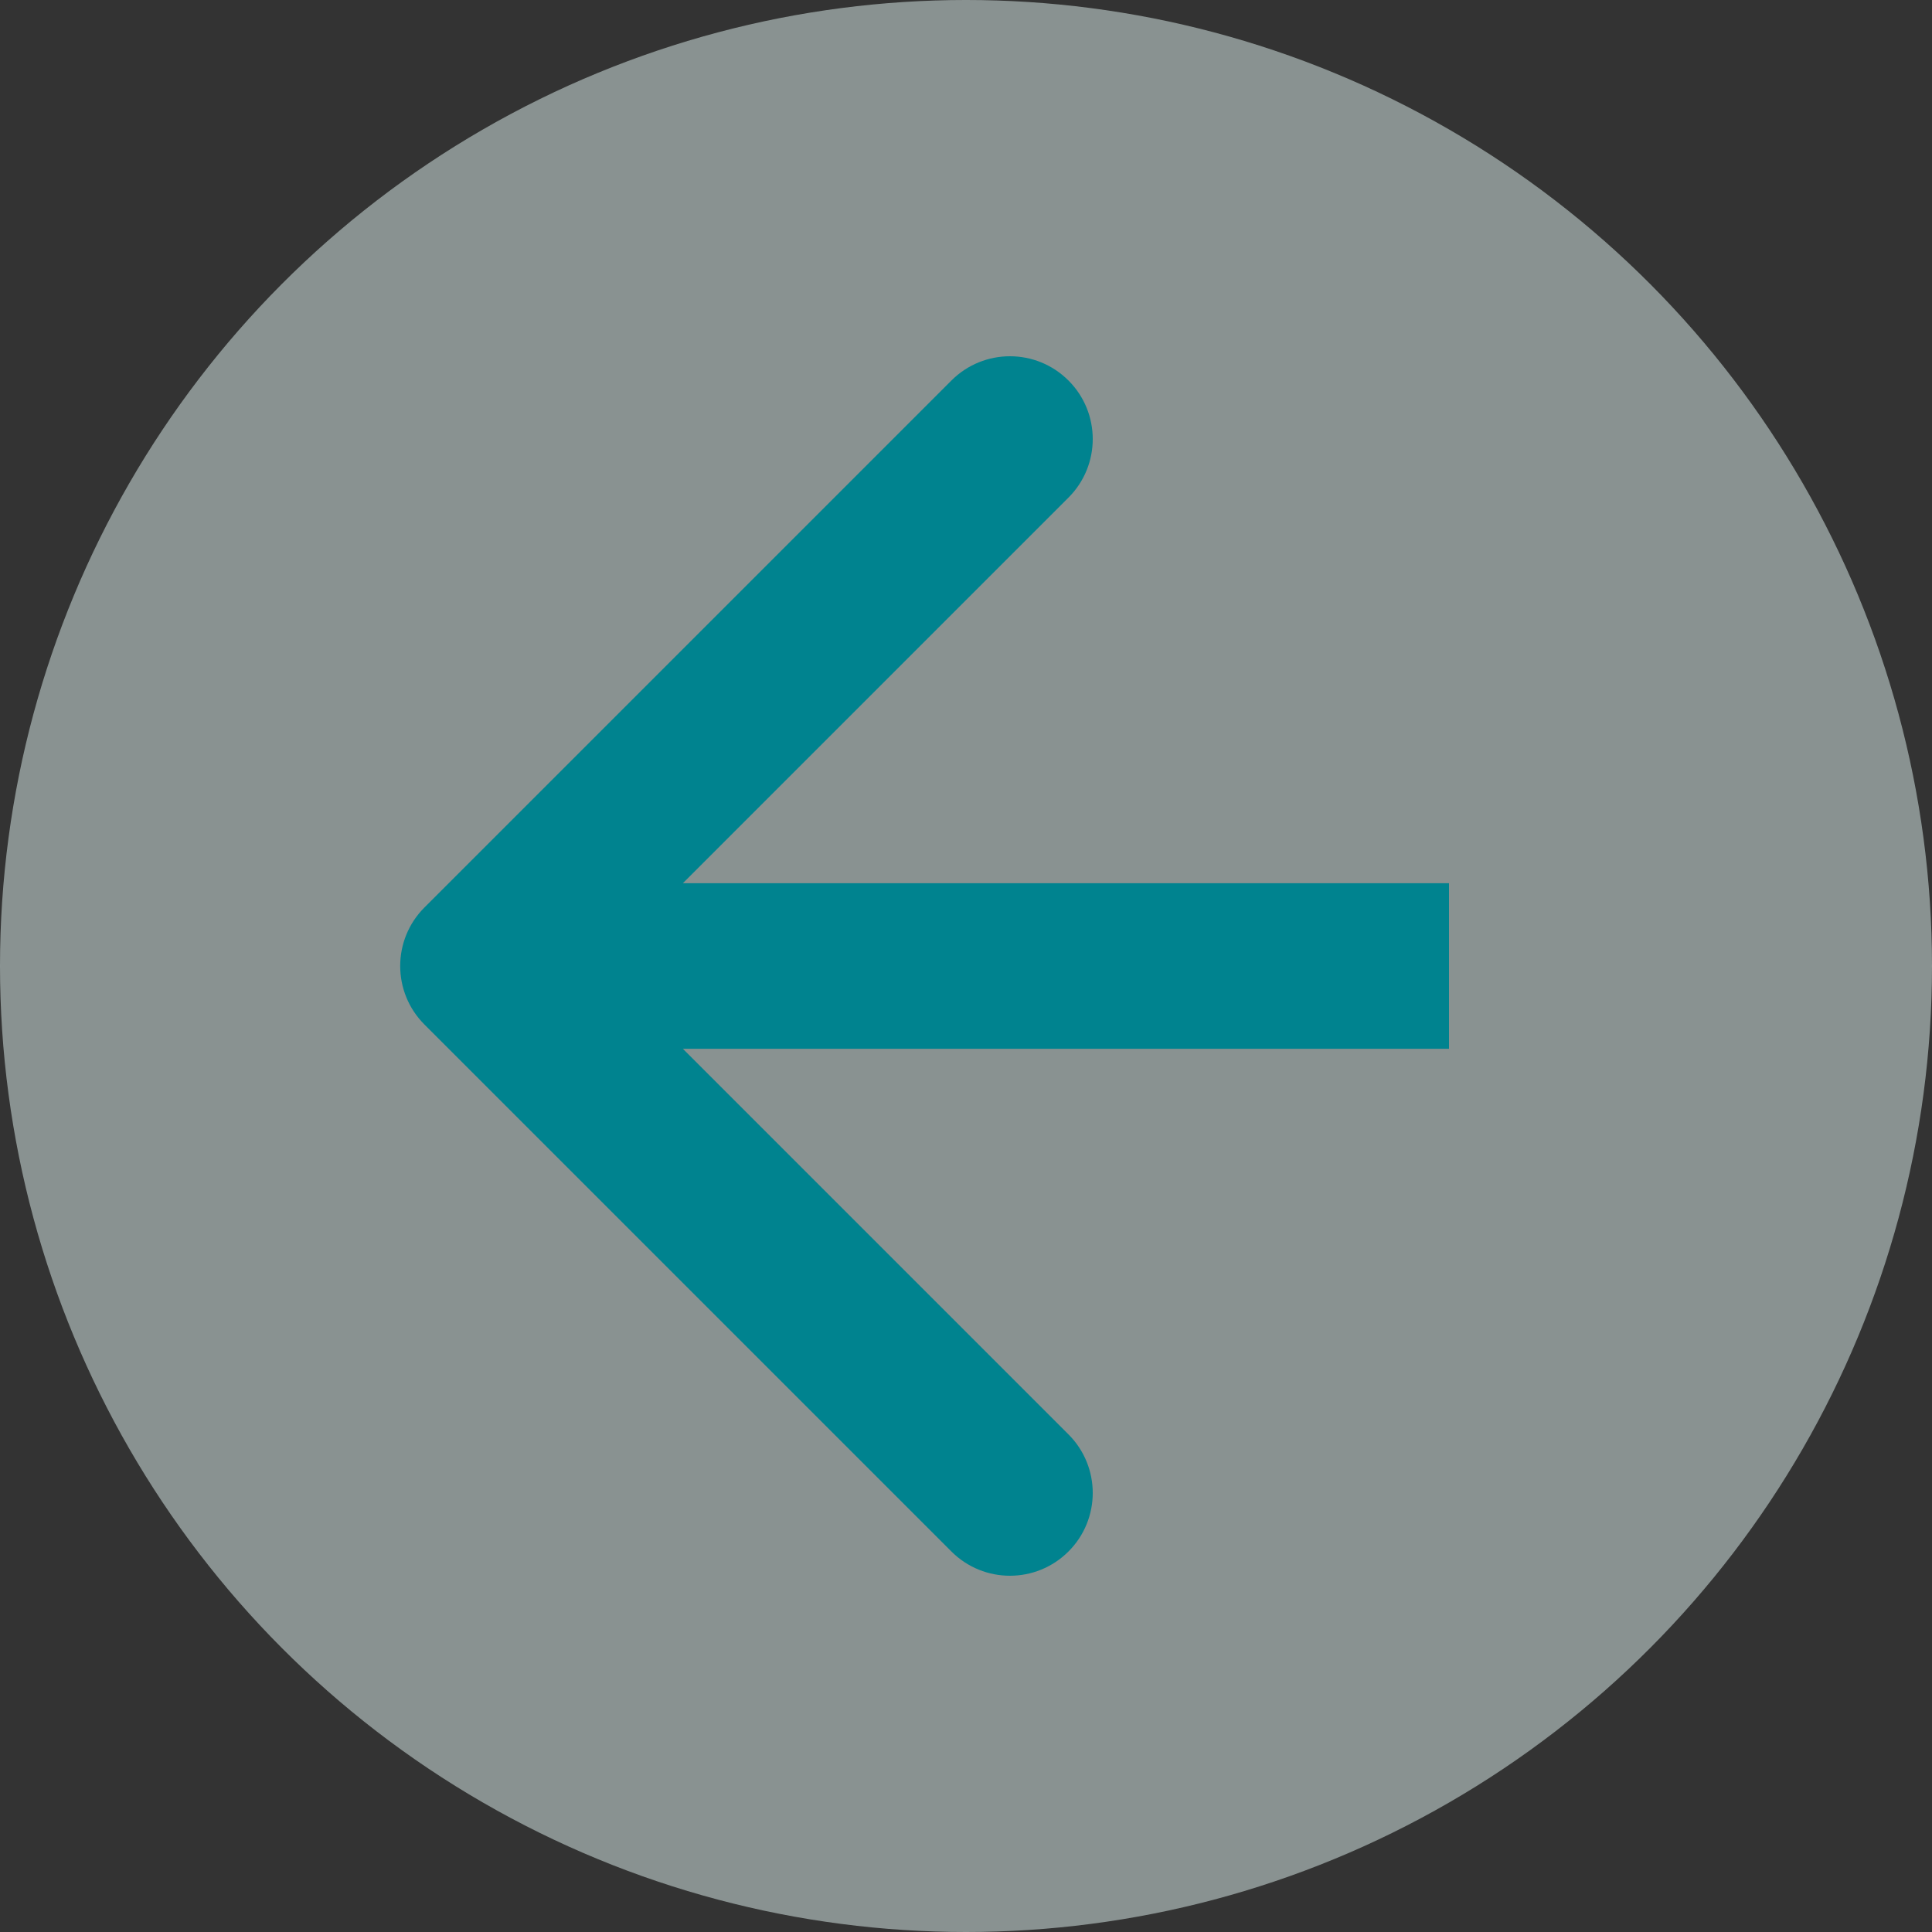 <svg width="70" height="70" viewBox="0 0 70 70" fill="none" xmlns="http://www.w3.org/2000/svg">
<rect x="0" y="0" width="70" height="70" fill="#333333" stroke="none"/>
<circle cx="35" cy="35" r="35" fill="#E0F2F1" fill-opacity="0.5"/>
<path d="M15.379 32.879C14.207 34.05 14.207 35.95 15.379 37.121L34.471 56.213C35.642 57.385 37.542 57.385 38.713 56.213C39.885 55.042 39.885 53.142 38.713 51.971L21.743 35L38.713 18.029C39.885 16.858 39.885 14.958 38.713 13.787C37.542 12.615 35.642 12.615 34.471 13.787L15.379 32.879ZM52.5 32H17.5V38H52.5V32Z" fill="#00838F"/>
</svg>

